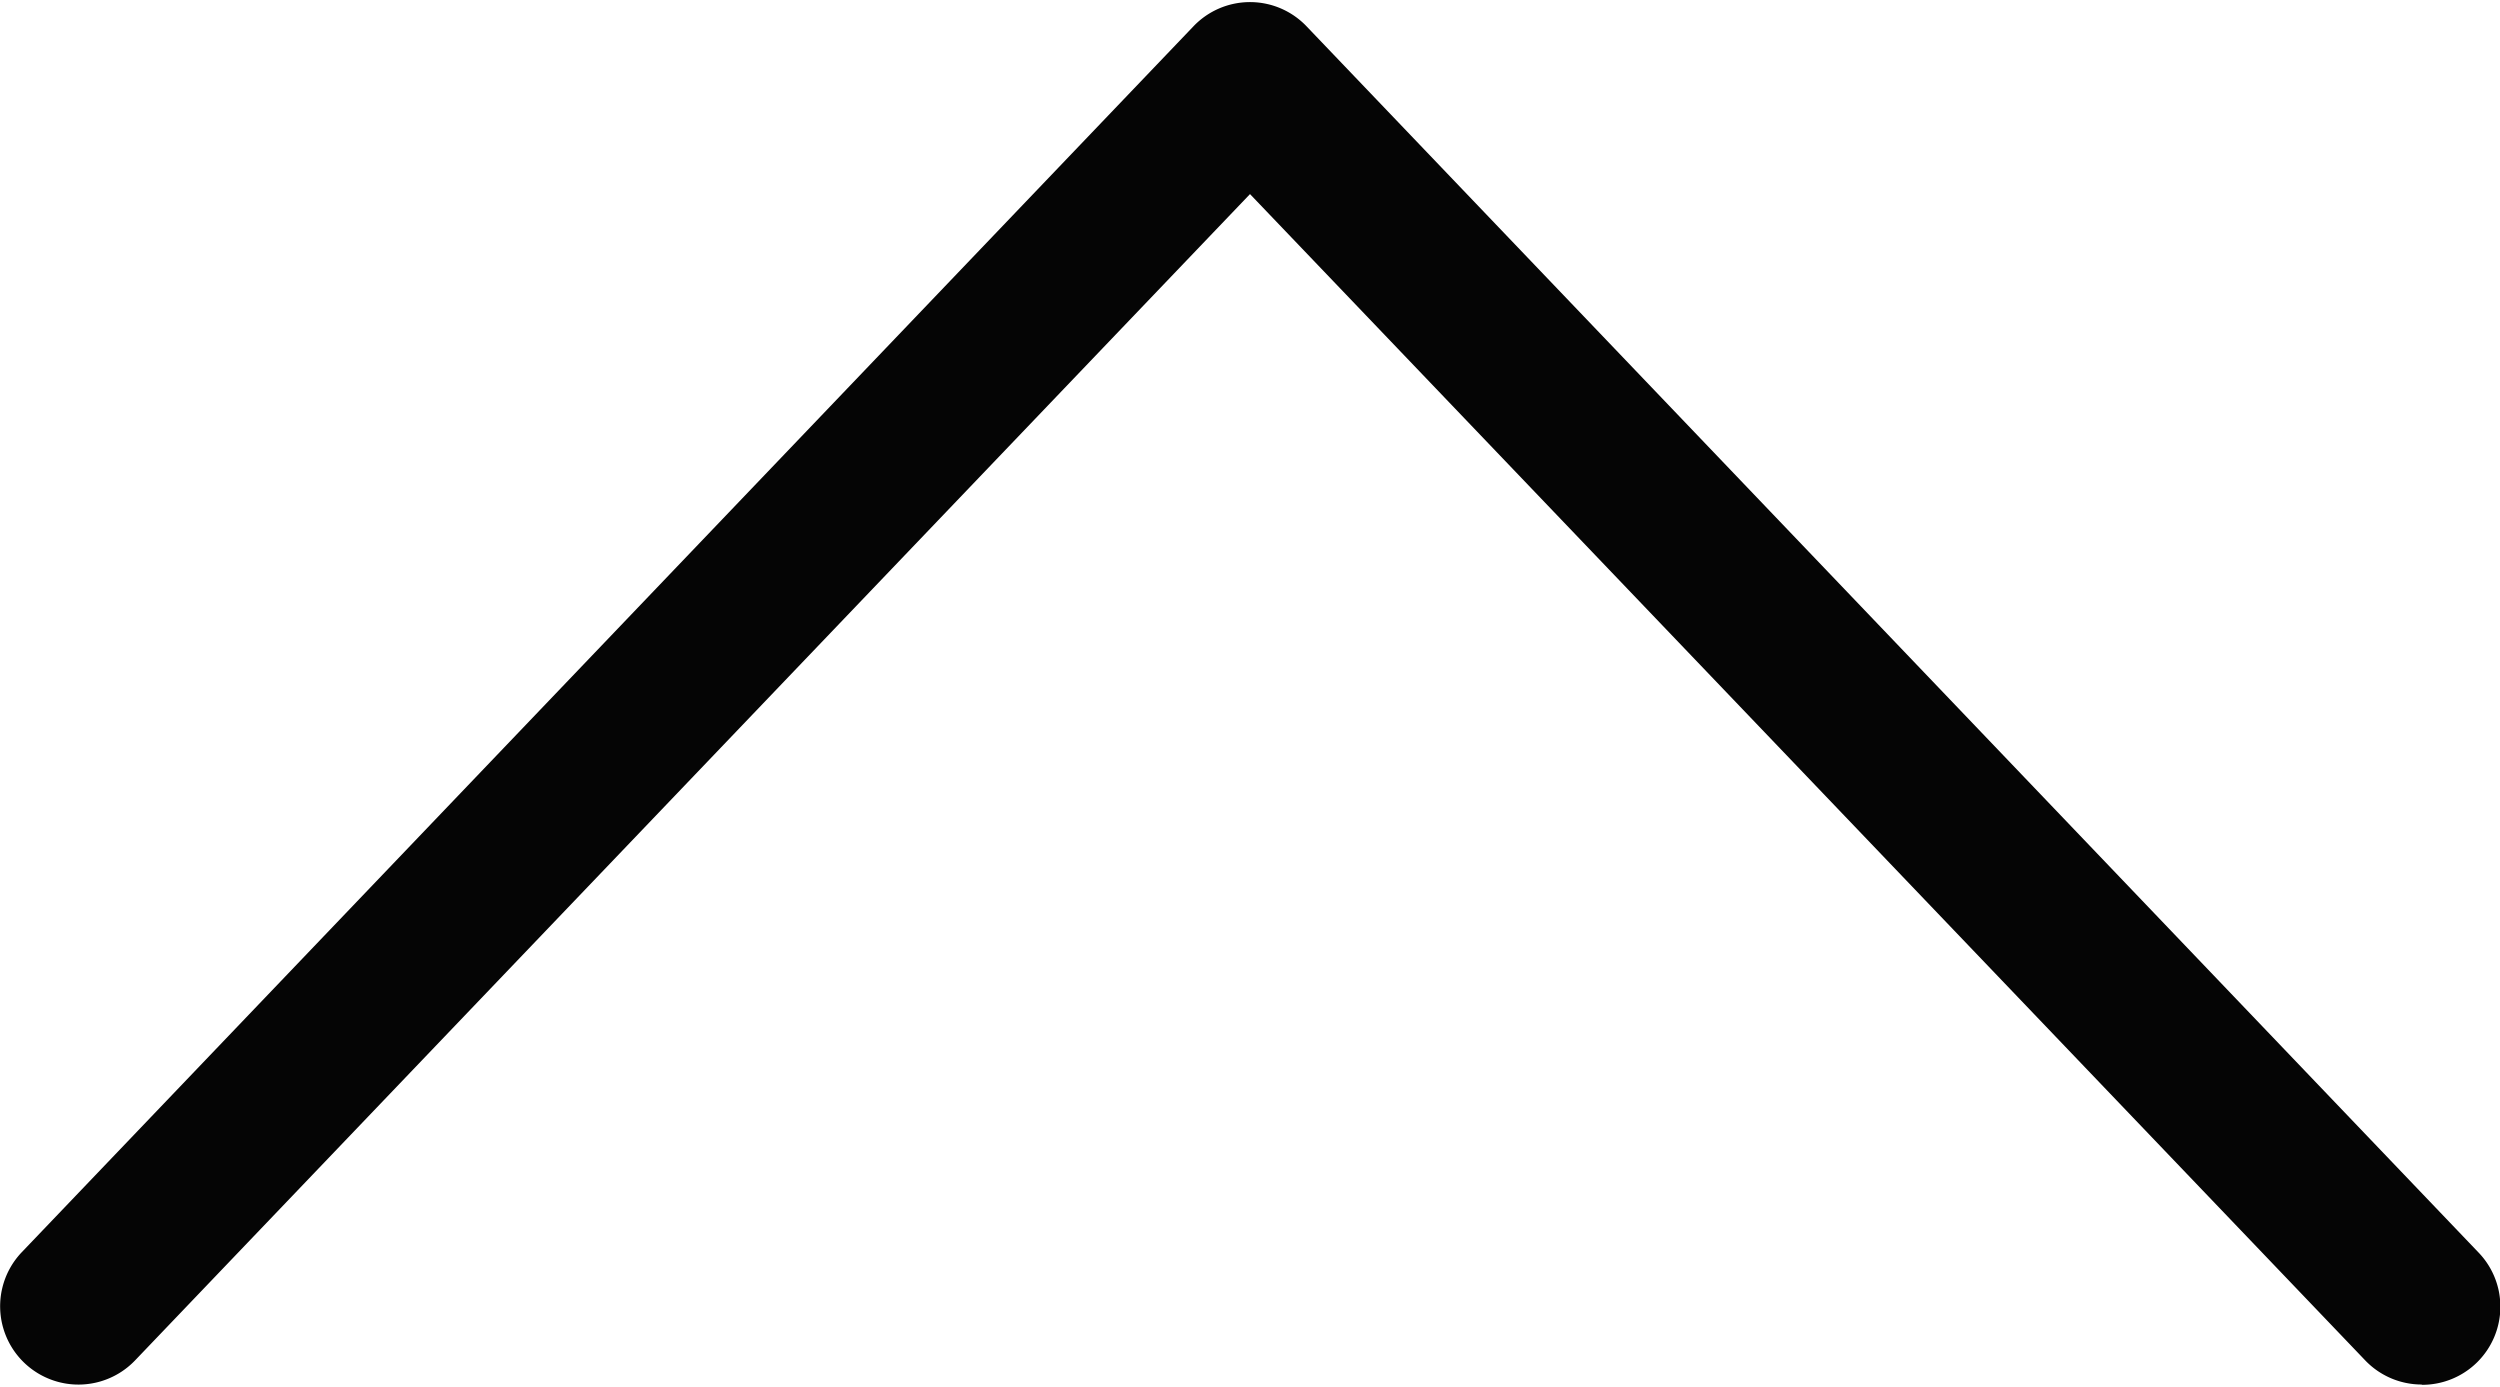 <svg xmlns="http://www.w3.org/2000/svg" viewBox="0 0 256 141.55" width="256" height="142"><defs><style>.cls-1{fill:#050505;}</style></defs><path id="icon-tryangle-up-black" class="cls-1" d="M248,141.55a8,8,0,0,1-5.81-2.48L128,19.65,13.84,139.07A8,8,0,1,1,2.23,128L122.2,2.48a8,8,0,0,1,11.6,0L253.77,128a8,8,0,0,1-5.8,13.58Z"/></svg>